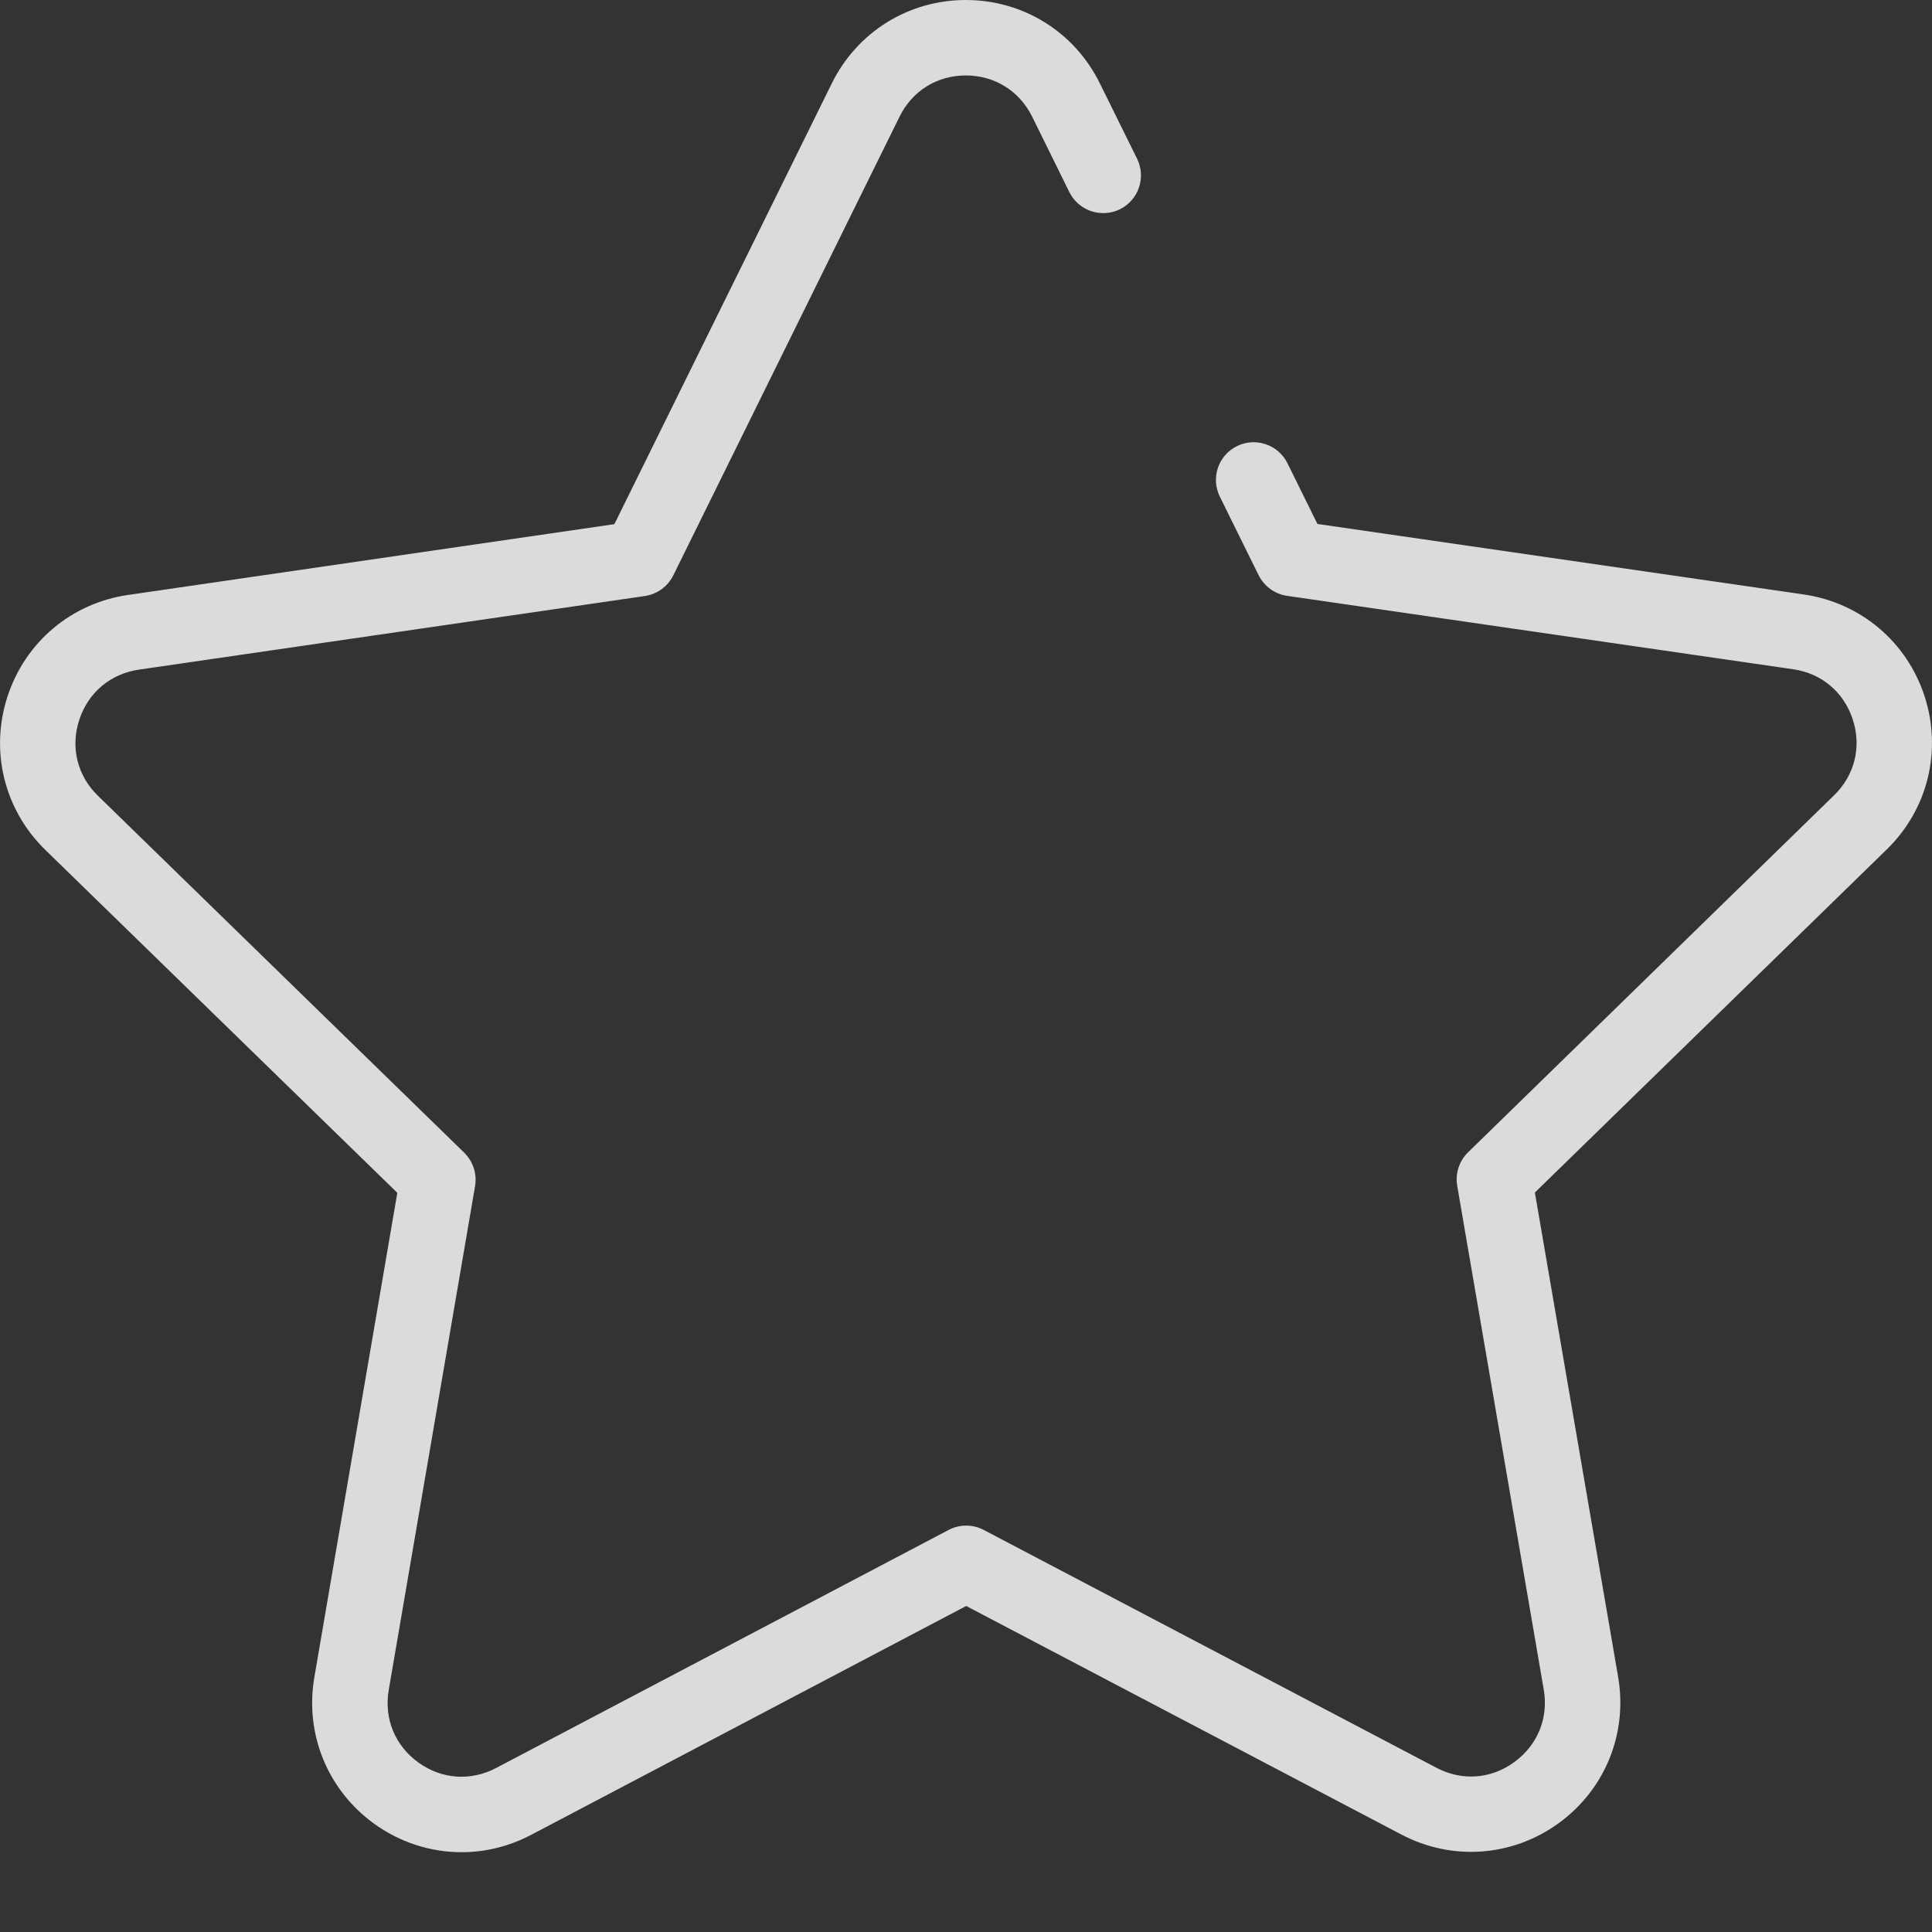 <svg width="20" height="20" viewBox="0 0 20 20" fill="none" xmlns="http://www.w3.org/2000/svg">
<rect x="0" y="0" width="20" height="20" fill="#333333" stroke="none"/>
<path d="M4.778 19.174C4.458 19.174 4.141 19.073 3.87 18.877C3.39 18.528 3.154 17.948 3.254 17.364L4.113 12.348L0.469 8.798C0.044 8.384 -0.106 7.776 0.077 7.212C0.26 6.648 0.738 6.244 1.325 6.159L6.36 5.426L8.611 0.863C8.873 0.331 9.405 0 9.998 0H9.998C10.591 0 11.123 0.33 11.385 0.862L11.771 1.643C11.866 1.836 11.787 2.07 11.594 2.166C11.4 2.261 11.166 2.182 11.07 1.989L10.685 1.208C10.553 0.941 10.296 0.781 9.998 0.781C9.998 0.781 9.998 0.781 9.998 0.781C9.7 0.781 9.443 0.941 9.312 1.208L6.97 5.956C6.913 6.071 6.803 6.151 6.676 6.17L1.438 6.932C1.143 6.975 0.912 7.17 0.82 7.453C0.728 7.737 0.8 8.03 1.014 8.238L4.805 11.932C4.897 12.022 4.939 12.151 4.918 12.278L4.024 17.496C3.974 17.789 4.088 18.069 4.329 18.244C4.57 18.419 4.872 18.441 5.136 18.302L9.82 15.838C9.934 15.778 10.07 15.778 10.184 15.838L14.87 18.3C15.134 18.439 15.435 18.417 15.676 18.241C15.917 18.066 16.031 17.786 15.981 17.492L15.085 12.275C15.063 12.149 15.105 12.019 15.197 11.929L18.986 8.233C19.2 8.025 19.272 7.732 19.18 7.449C19.088 7.165 18.857 6.97 18.562 6.928L13.323 6.168C13.196 6.149 13.086 6.069 13.029 5.954L12.628 5.142C12.532 4.948 12.611 4.714 12.805 4.618C12.998 4.523 13.232 4.602 13.328 4.796L13.638 5.424L18.674 6.154C19.261 6.24 19.739 6.643 19.923 7.207C20.106 7.771 19.957 8.379 19.532 8.793L15.889 12.345L16.751 17.36C16.851 17.945 16.616 18.524 16.136 18.873C15.656 19.222 15.032 19.267 14.507 18.991L10.002 16.625L5.499 18.994C5.271 19.114 5.024 19.174 4.778 19.174Z" fill="#EDEDED" fill-opacity="0.9"/>
</svg>

